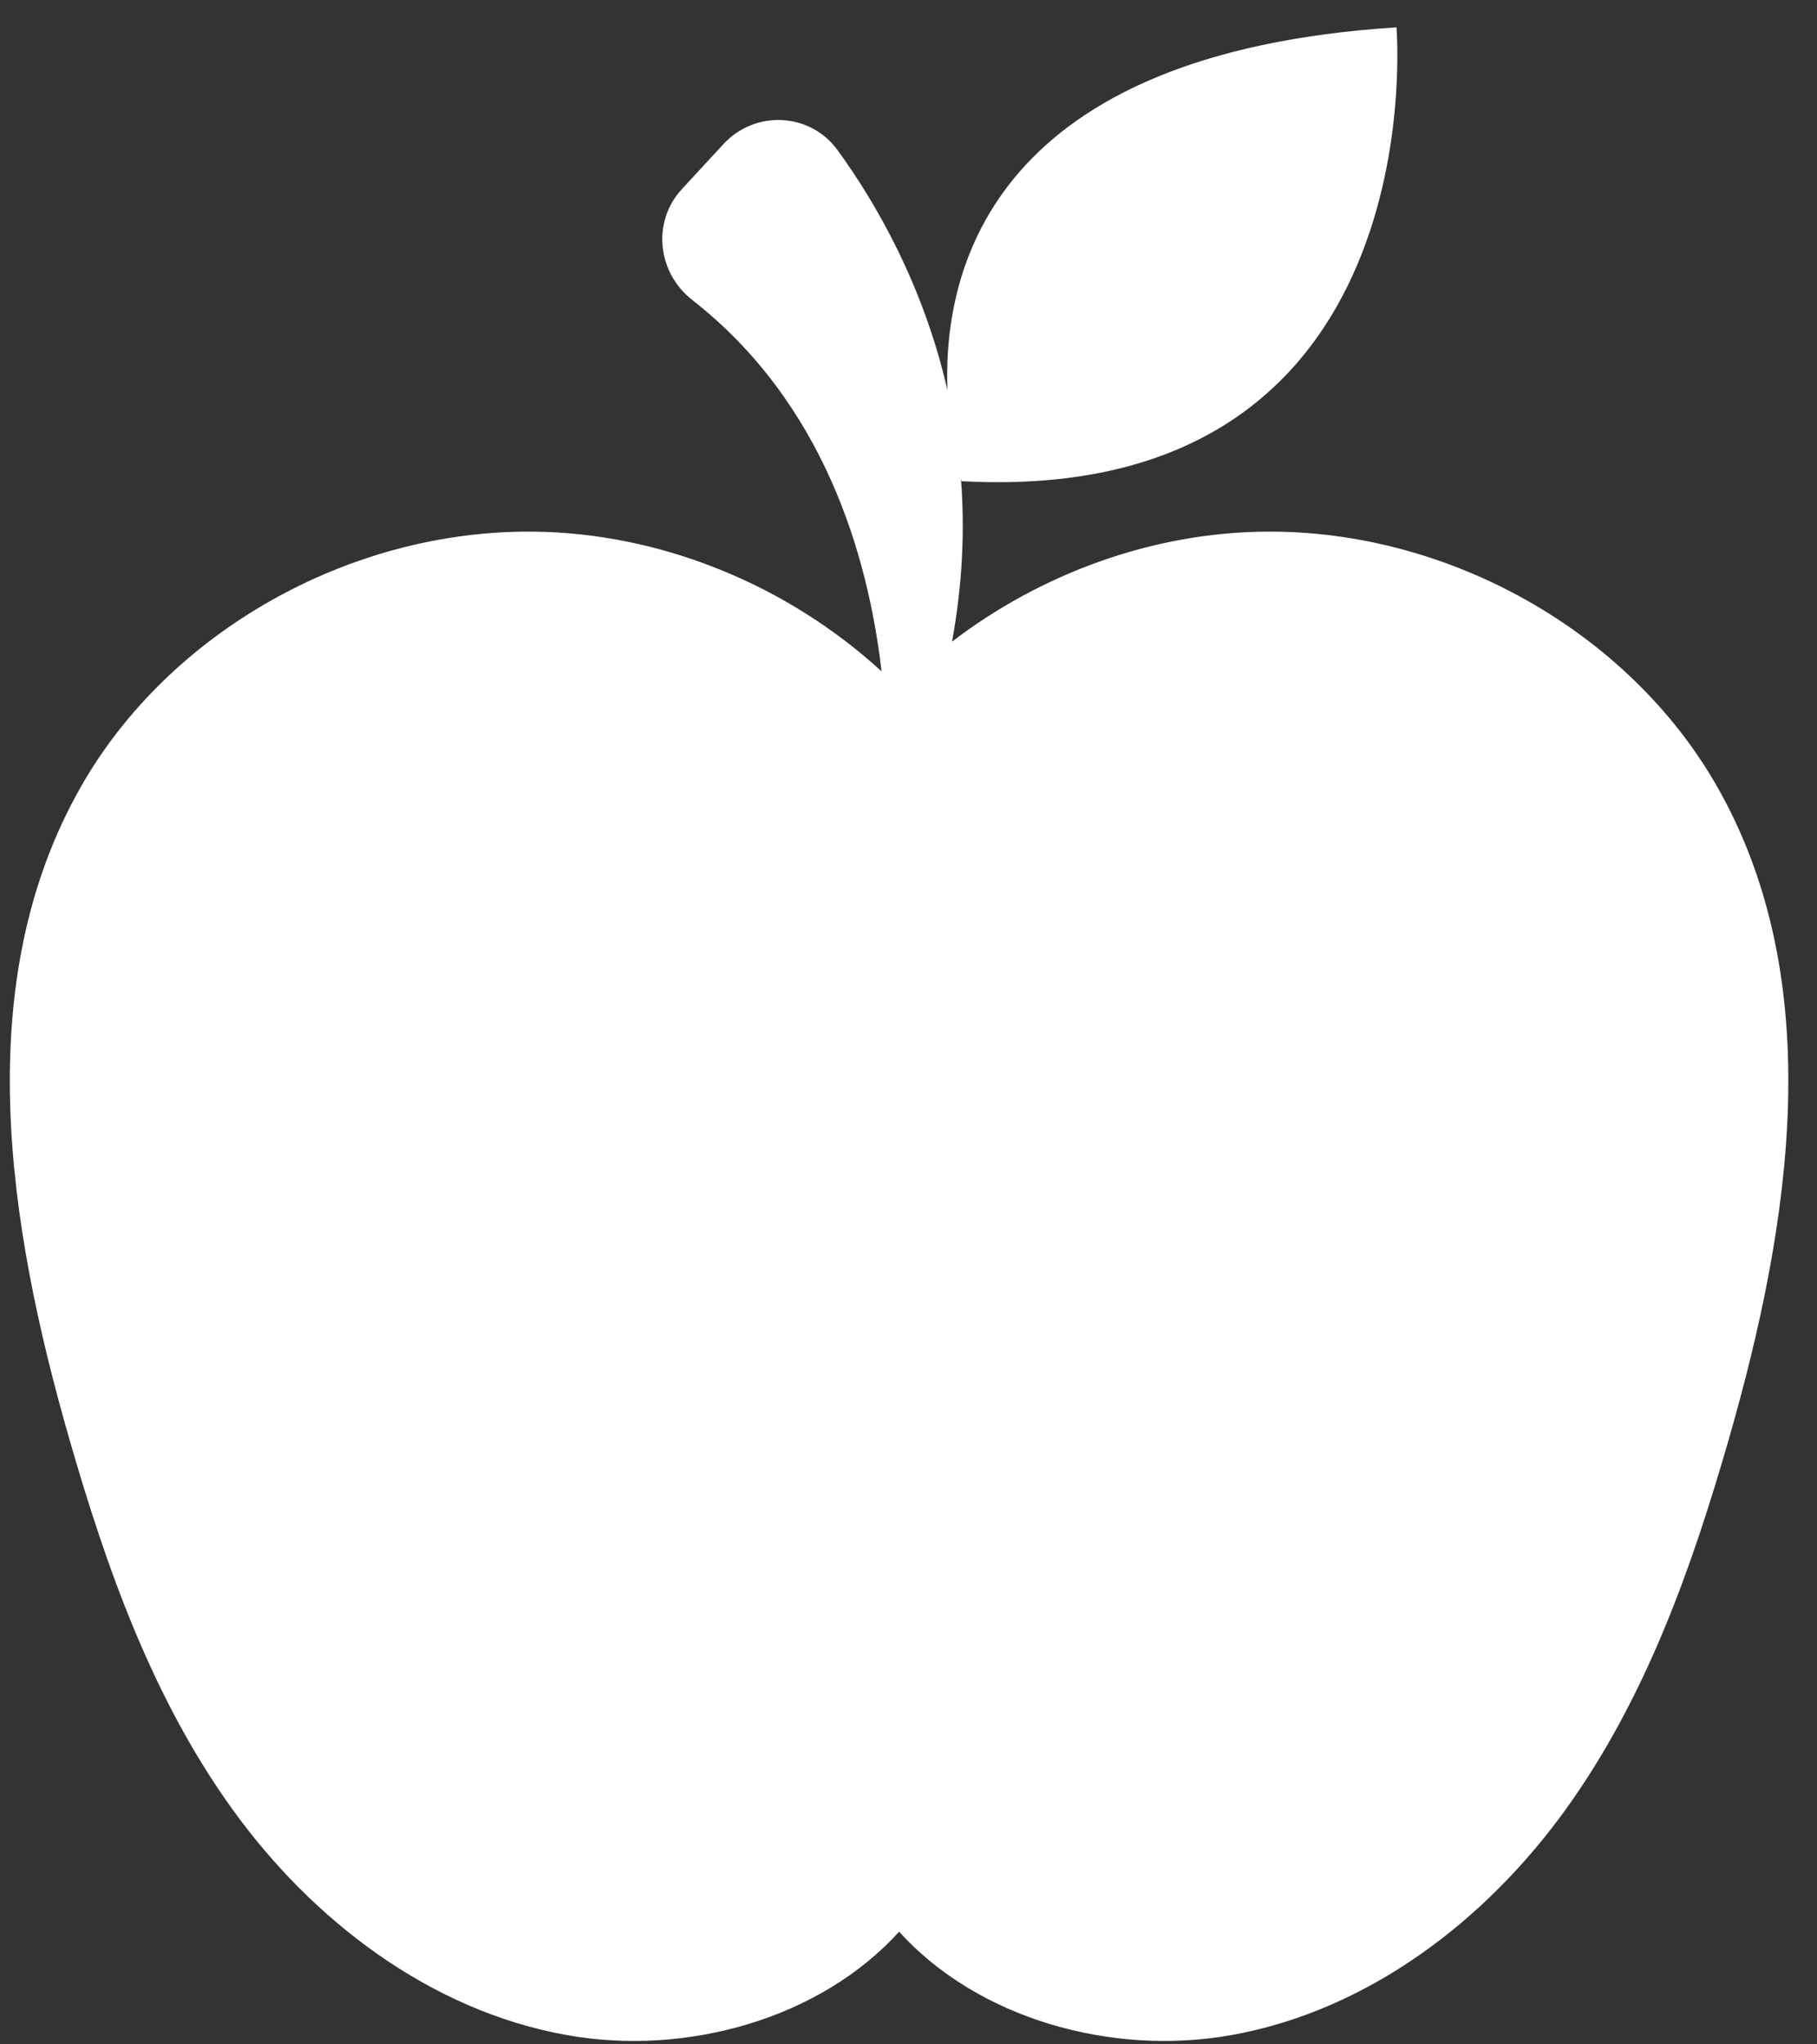 <svg width="40px" height="45px" viewBox="0 0 40 45" version="1.1" xmlns="http://www.w3.org/2000/svg" xmlns:xlink="http://www.w3.org/1999/xlink">
    <rect x="0" y="0" width="40" height="45" fill="#333333" stroke="none"/>
    <g id="Campaign" stroke="none" stroke-width="1" fill="none" fill-rule="evenodd">
        <g id="D-pfizer-mbc-homepage" transform="translate(-799, -2673)" fill="#FFFFFF" fill-rule="nonzero">
            <g id="Group-33" transform="translate(0, 1676)">
                <g id="Group-8" transform="translate(0, 689)">
                    <g id="Group-11" transform="translate(755, 142)">
                        <g id="Group-12" transform="translate(20, 145)">
                            <g id="np_apple_1051045_000000" transform="translate(24.194, 21.602)">
                                <path d="M37.598,16.696 C35.655,13.299 31.695,11.067 27.671,11.1 C25.171,11.121 22.721,12.025 20.764,13.522 C20.998,12.246 21.047,11.05 20.961,9.942 C20.971,9.971 20.977,9.99 20.977,9.99 C31.459,10.557 30.548,0 30.548,0 C21.715,0.564 20.561,5.237 20.663,7.986 C20.133,5.669 19.087,3.859 18.243,2.701 C17.639,1.872 16.43,1.815 15.733,2.569 L14.817,3.561 C14.152,4.281 14.276,5.402 15.049,6.004 C17.926,8.253 18.913,11.589 19.213,14.176 C17.155,12.289 14.372,11.124 11.525,11.1 C7.501,11.068 3.541,13.299 1.598,16.696 C-0.865,21.002 -0.031,26.327 1.33,31.065 C2.153,33.925 3.165,36.784 4.921,39.221 C6.677,41.66 9.269,43.659 12.296,44.196 C14.928,44.662 17.864,43.833 19.599,41.918 C21.334,43.833 24.268,44.662 26.902,44.196 C29.93,43.659 32.522,41.661 34.278,39.221 C36.034,36.782 37.046,33.923 37.868,31.065 C39.228,26.327 40.062,21.002 37.598,16.696 L37.598,16.696 Z" id="Shape"></path>
                            </g>
                        </g>
                    </g>
                </g>
            </g>
        </g>
    </g>
</svg>

